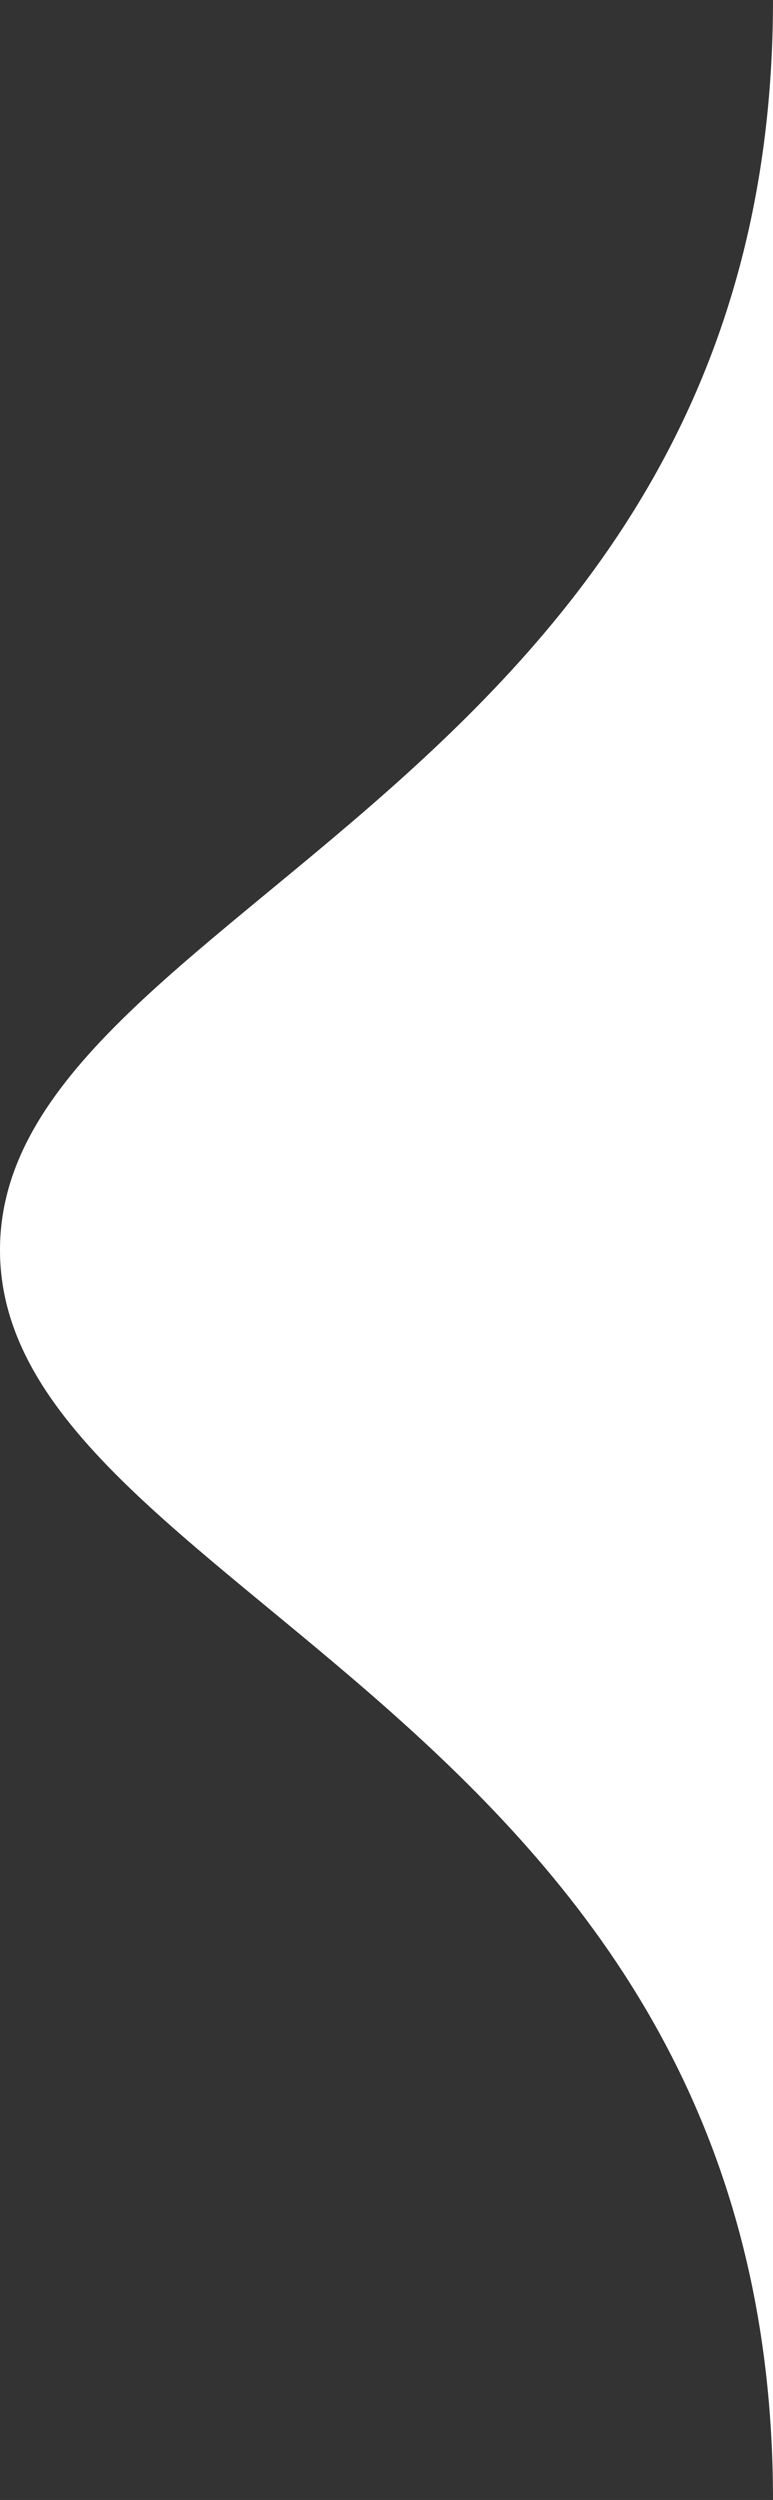<?xml version="1.0" encoding="UTF-8"?>
<svg width="13px" height="42px" viewBox="0 0 13 42" version="1.1" xmlns="http://www.w3.org/2000/svg" xmlns:xlink="http://www.w3.org/1999/xlink">
    <rect x="0" y="0" width="13" height="42" fill="#333333" stroke="none"/>
    <title>ReactDatePickerLeftIndicator</title>
    <g id="ReactDatePickerLeftIndicator" stroke="none" stroke-width="1" fill="none" fill-rule="evenodd">
        <g id="Assets/Misc/Indicator" transform="translate(6.5, 21) scale(-1, 1) rotate(270) translate(-6.5, -21) translate(-14.5, 14.5)" fill="#FFFFFF" fill-rule="nonzero">
            <path d="M21,0 C26.772,0 28.749,13 42,13 C31.5,13 10.5,13 0,13 C13.251,13 15.228,0 21,0 Z" id="Triangle" transform="translate(21, 6.5) scale(-1, 1) rotate(-180) translate(-21, -6.5) "></path>
        </g>
    </g>
</svg>